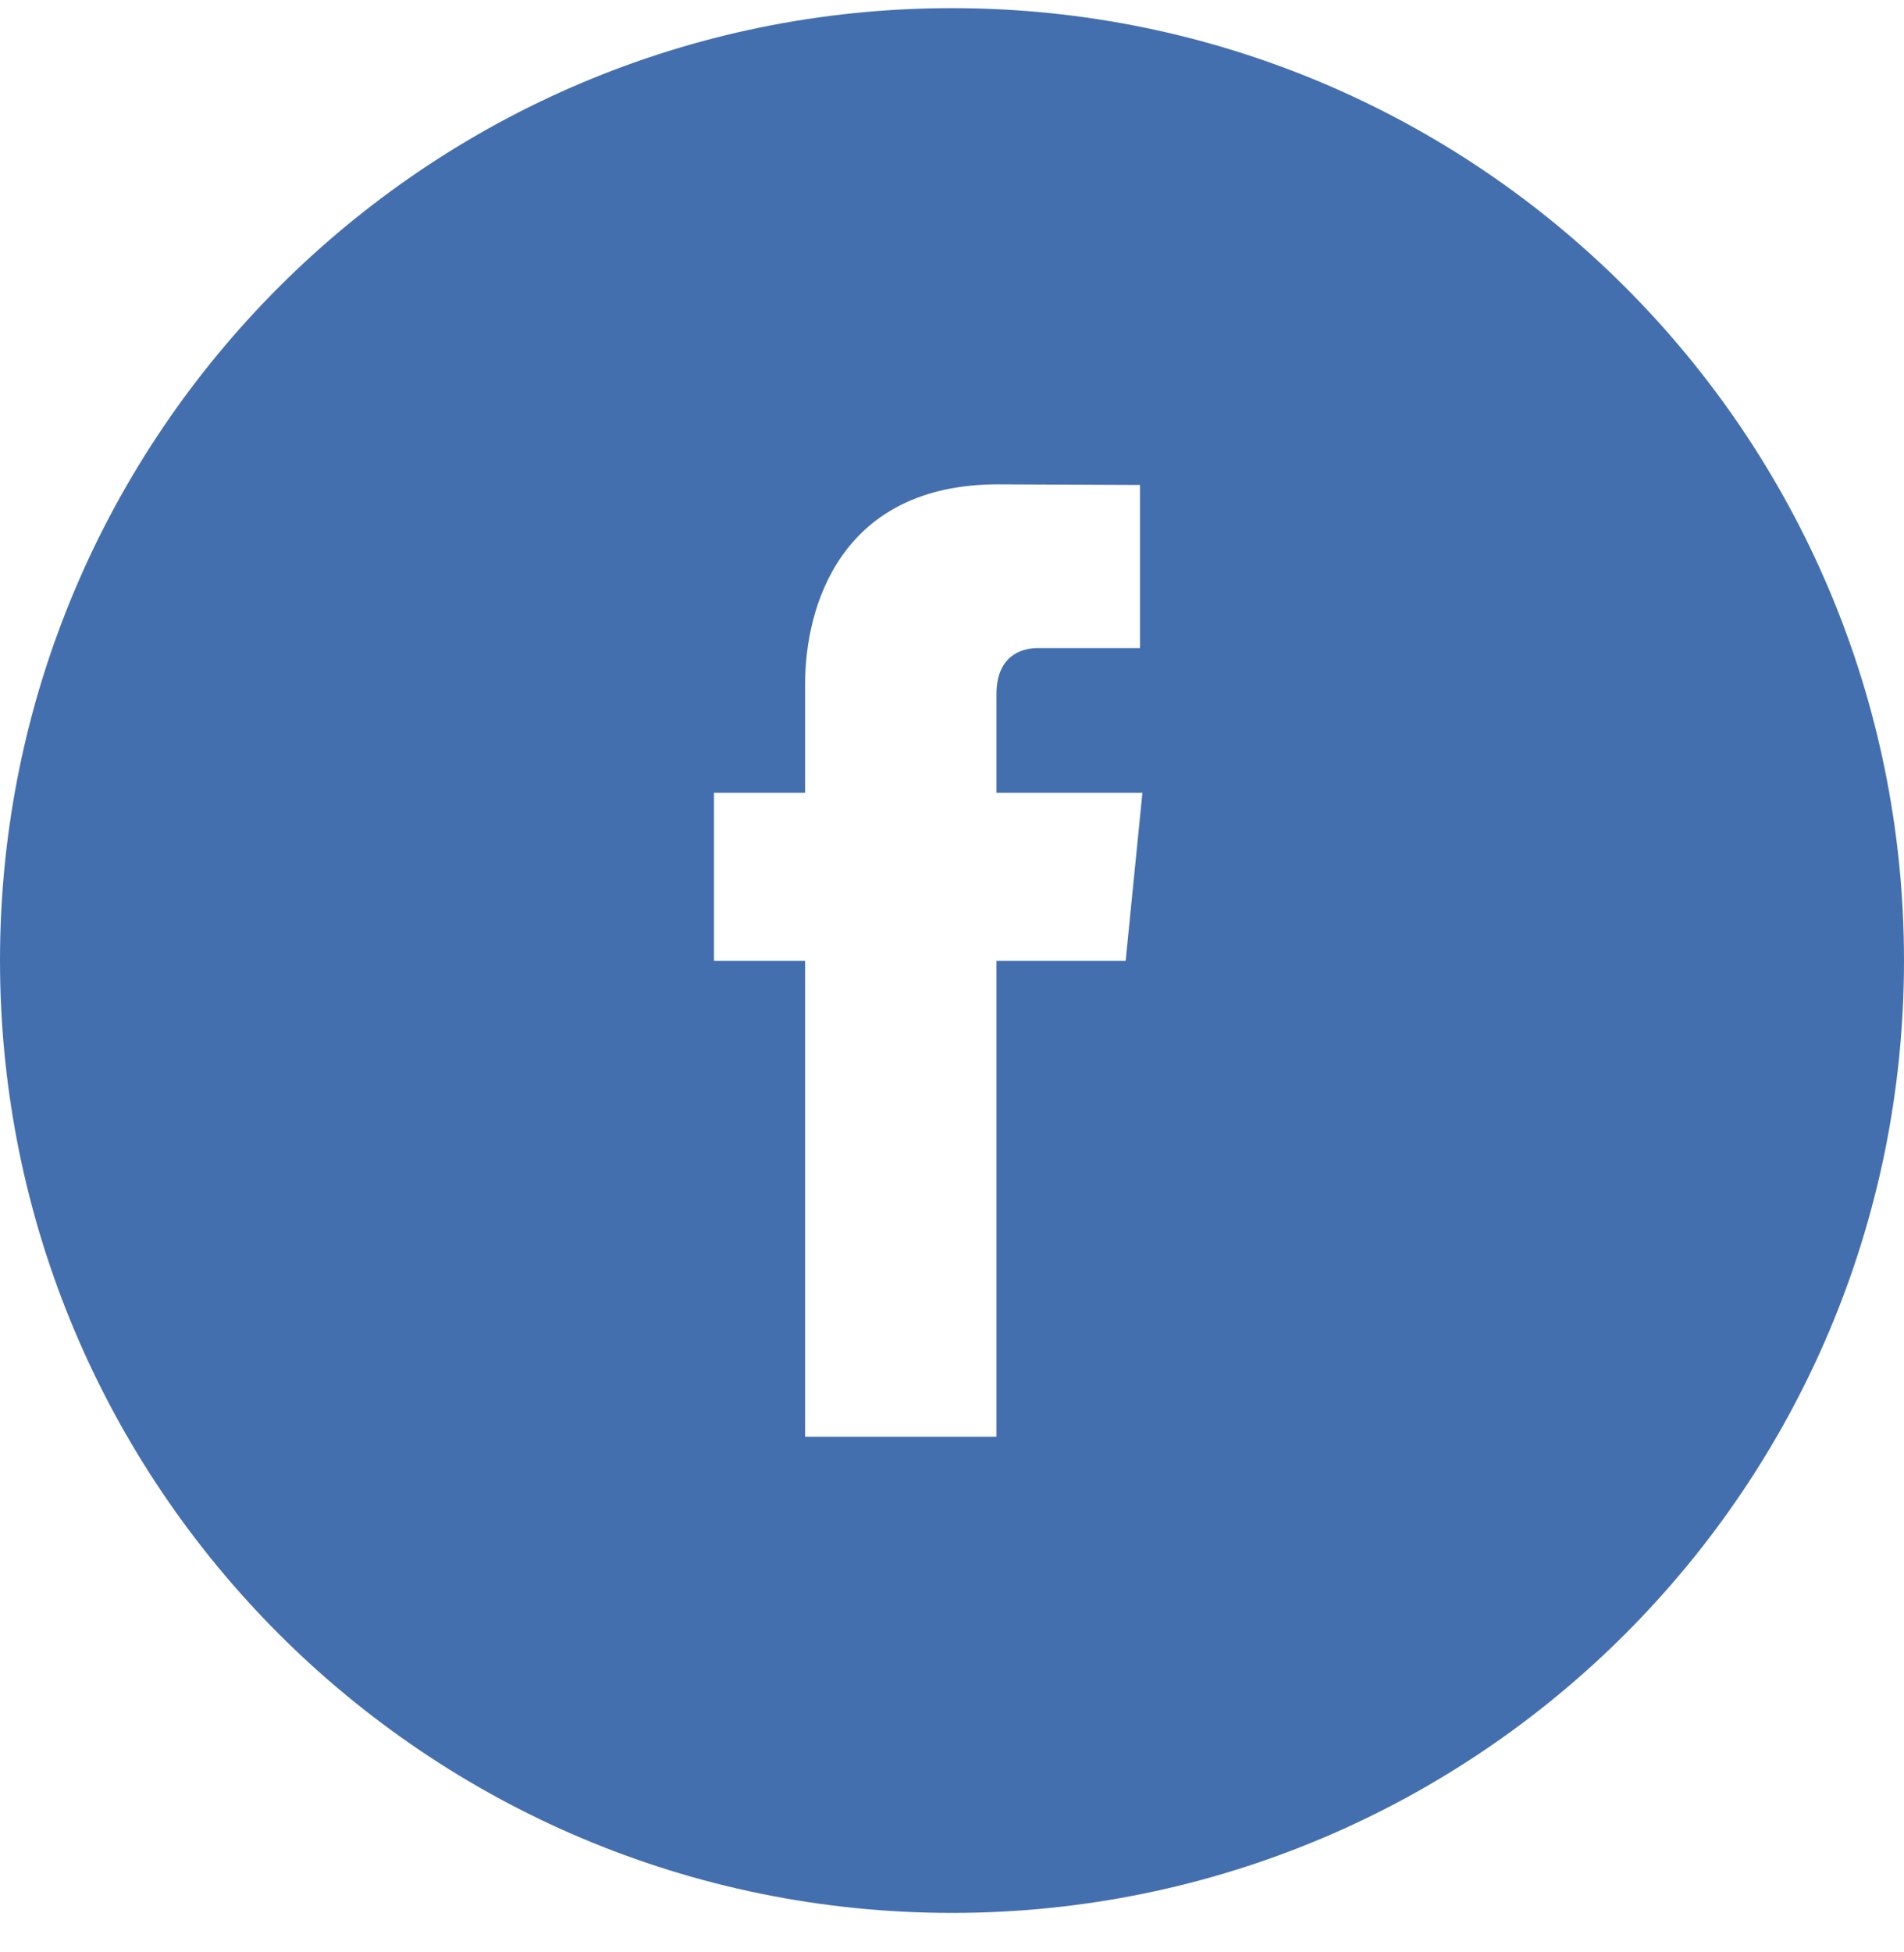 <?xml version="1.0" encoding="UTF-8"?>
<svg width="40px" height="41px" viewBox="0 0 40 41" version="1.1" xmlns="http://www.w3.org/2000/svg" xmlns:xlink="http://www.w3.org/1999/xlink">
    <title>Social / No Border / Facebook</title>
    <g id="Social-/-No-Border-/-Facebook" stroke="none" stroke-width="1" fill="none" fill-rule="evenodd">
        <g id="facebook" fill="#446FAF" fill-rule="nonzero">
            <path d="M20,0.171 C31.046,0.171 40,9.126 40,20.171 C40,31.219 31.046,40.171 20,40.171 C8.955,40.171 0,31.219 0,20.171 C0,9.126 8.955,0.171 20,0.171 Z M20.971,10.171 C17.665,10.171 16.914,12.728 16.914,14.364 L16.914,14.364 L16.914,16.649 L15,16.649 L15,20.179 L16.914,20.179 L16.914,30.171 L20.934,30.171 L20.934,20.179 L23.648,20.179 L24,16.649 L20.934,16.649 L20.934,14.574 C20.934,13.793 21.435,13.611 21.788,13.611 L21.788,13.611 L23.949,13.611 L23.949,10.184 Z" id="Combined-Shape"></path>
        </g>
    </g>
</svg>